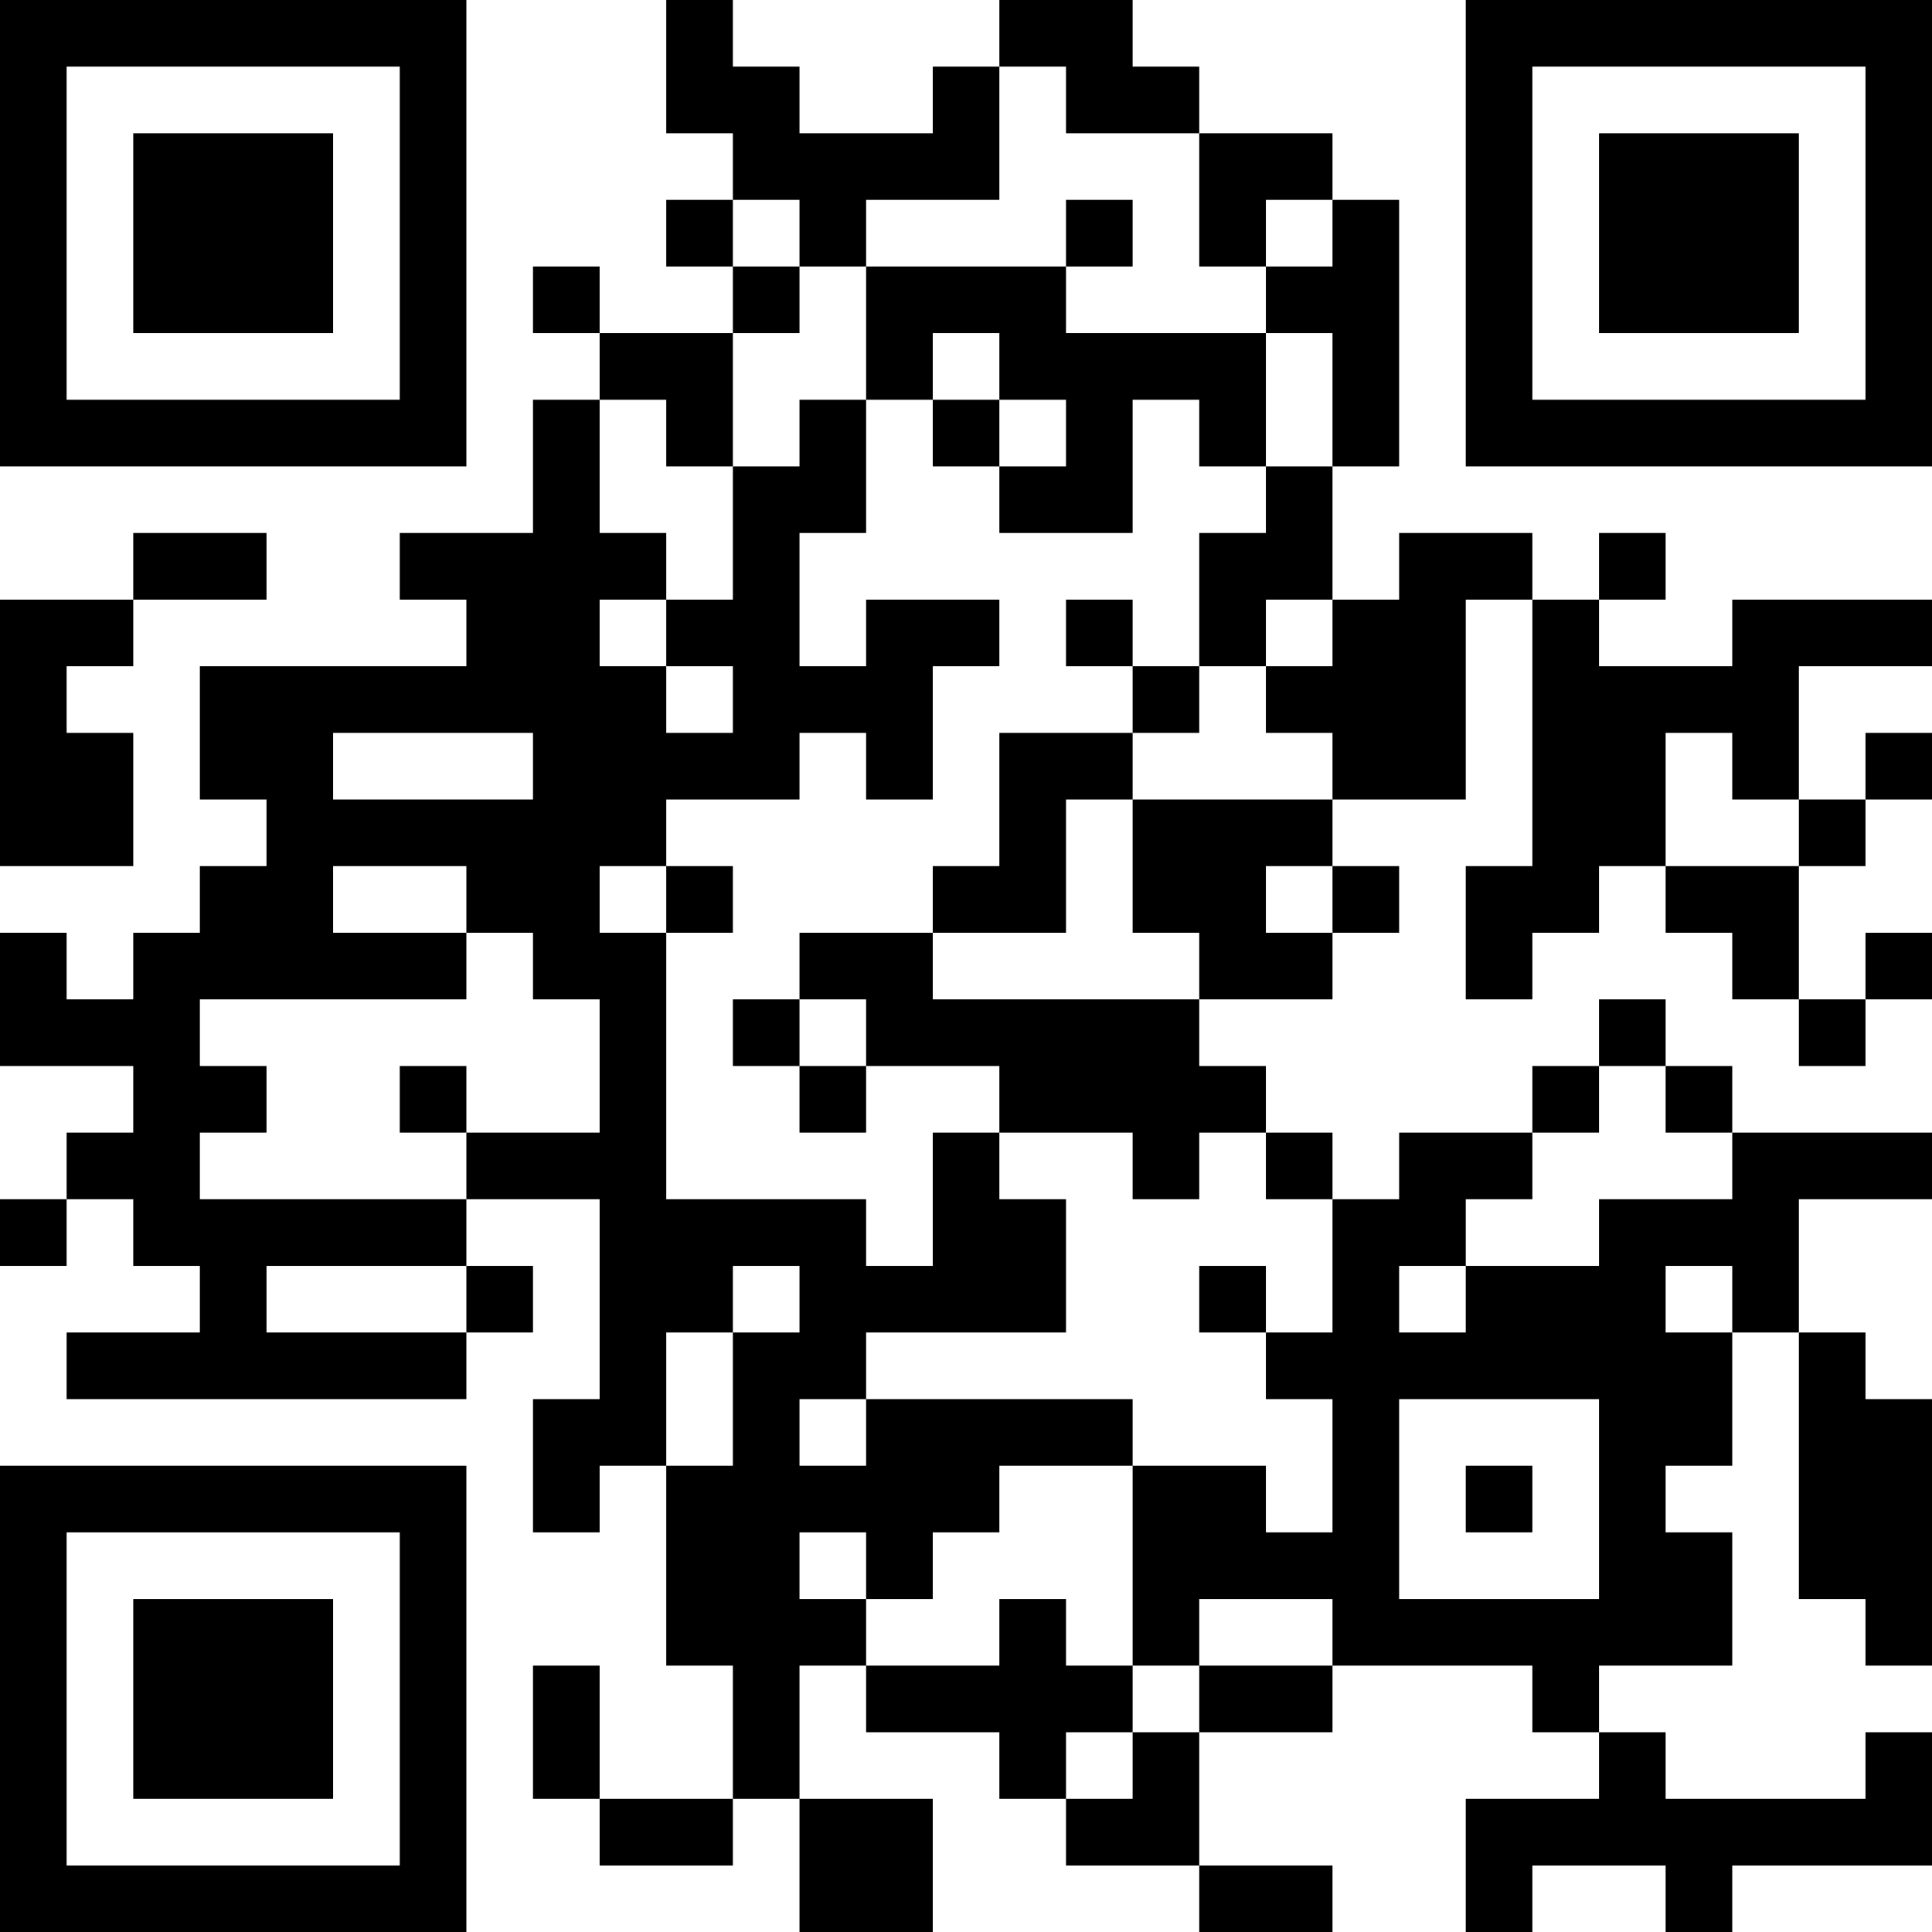 <?xml version="1.0" encoding="UTF-8"?>
<svg xmlns="http://www.w3.org/2000/svg" version="1.1" width="200" height="200" viewBox="0 0 200 200"><rect x="0" y="0" width="200" height="200" fill="#ffffff"/><g transform="scale(6.897)"><g transform="translate(0,0)"><path fill-rule="evenodd" d="M10 0L10 2L11 2L11 3L10 3L10 4L11 4L11 5L9 5L9 4L8 4L8 5L9 5L9 6L8 6L8 8L6 8L6 9L7 9L7 10L3 10L3 12L4 12L4 13L3 13L3 14L2 14L2 15L1 15L1 14L0 14L0 16L2 16L2 17L1 17L1 18L0 18L0 19L1 19L1 18L2 18L2 19L3 19L3 20L1 20L1 21L7 21L7 20L8 20L8 19L7 19L7 18L9 18L9 21L8 21L8 23L9 23L9 22L10 22L10 25L11 25L11 27L9 27L9 25L8 25L8 27L9 27L9 28L11 28L11 27L12 27L12 29L14 29L14 27L12 27L12 25L13 25L13 26L15 26L15 27L16 27L16 28L18 28L18 29L20 29L20 28L18 28L18 26L20 26L20 25L23 25L23 26L24 26L24 27L22 27L22 29L23 29L23 28L25 28L25 29L26 29L26 28L29 28L29 26L28 26L28 27L25 27L25 26L24 26L24 25L26 25L26 23L25 23L25 22L26 22L26 20L27 20L27 24L28 24L28 25L29 25L29 21L28 21L28 20L27 20L27 18L29 18L29 17L26 17L26 16L25 16L25 15L24 15L24 16L23 16L23 17L21 17L21 18L20 18L20 17L19 17L19 16L18 16L18 15L20 15L20 14L21 14L21 13L20 13L20 12L22 12L22 9L23 9L23 13L22 13L22 15L23 15L23 14L24 14L24 13L25 13L25 14L26 14L26 15L27 15L27 16L28 16L28 15L29 15L29 14L28 14L28 15L27 15L27 13L28 13L28 12L29 12L29 11L28 11L28 12L27 12L27 10L29 10L29 9L26 9L26 10L24 10L24 9L25 9L25 8L24 8L24 9L23 9L23 8L21 8L21 9L20 9L20 7L21 7L21 3L20 3L20 2L18 2L18 1L17 1L17 0L15 0L15 1L14 1L14 2L12 2L12 1L11 1L11 0ZM15 1L15 3L13 3L13 4L12 4L12 3L11 3L11 4L12 4L12 5L11 5L11 7L10 7L10 6L9 6L9 8L10 8L10 9L9 9L9 10L10 10L10 11L11 11L11 10L10 10L10 9L11 9L11 7L12 7L12 6L13 6L13 8L12 8L12 10L13 10L13 9L15 9L15 10L14 10L14 12L13 12L13 11L12 11L12 12L10 12L10 13L9 13L9 14L10 14L10 18L13 18L13 19L14 19L14 17L15 17L15 18L16 18L16 20L13 20L13 21L12 21L12 22L13 22L13 21L17 21L17 22L15 22L15 23L14 23L14 24L13 24L13 23L12 23L12 24L13 24L13 25L15 25L15 24L16 24L16 25L17 25L17 26L16 26L16 27L17 27L17 26L18 26L18 25L20 25L20 24L18 24L18 25L17 25L17 22L19 22L19 23L20 23L20 21L19 21L19 20L20 20L20 18L19 18L19 17L18 17L18 18L17 18L17 17L15 17L15 16L13 16L13 15L12 15L12 14L14 14L14 15L18 15L18 14L17 14L17 12L20 12L20 11L19 11L19 10L20 10L20 9L19 9L19 10L18 10L18 8L19 8L19 7L20 7L20 5L19 5L19 4L20 4L20 3L19 3L19 4L18 4L18 2L16 2L16 1ZM16 3L16 4L13 4L13 6L14 6L14 7L15 7L15 8L17 8L17 6L18 6L18 7L19 7L19 5L16 5L16 4L17 4L17 3ZM14 5L14 6L15 6L15 7L16 7L16 6L15 6L15 5ZM2 8L2 9L0 9L0 13L2 13L2 11L1 11L1 10L2 10L2 9L4 9L4 8ZM16 9L16 10L17 10L17 11L15 11L15 13L14 13L14 14L16 14L16 12L17 12L17 11L18 11L18 10L17 10L17 9ZM5 11L5 12L8 12L8 11ZM25 11L25 13L27 13L27 12L26 12L26 11ZM5 13L5 14L7 14L7 15L3 15L3 16L4 16L4 17L3 17L3 18L7 18L7 17L9 17L9 15L8 15L8 14L7 14L7 13ZM10 13L10 14L11 14L11 13ZM19 13L19 14L20 14L20 13ZM11 15L11 16L12 16L12 17L13 17L13 16L12 16L12 15ZM6 16L6 17L7 17L7 16ZM24 16L24 17L23 17L23 18L22 18L22 19L21 19L21 20L22 20L22 19L24 19L24 18L26 18L26 17L25 17L25 16ZM4 19L4 20L7 20L7 19ZM11 19L11 20L10 20L10 22L11 22L11 20L12 20L12 19ZM18 19L18 20L19 20L19 19ZM25 19L25 20L26 20L26 19ZM21 21L21 24L24 24L24 21ZM22 22L22 23L23 23L23 22ZM0 0L0 7L7 7L7 0ZM1 1L1 6L6 6L6 1ZM2 2L2 5L5 5L5 2ZM22 0L22 7L29 7L29 0ZM23 1L23 6L28 6L28 1ZM24 2L24 5L27 5L27 2ZM0 22L0 29L7 29L7 22ZM1 23L1 28L6 28L6 23ZM2 24L2 27L5 27L5 24Z" fill="#000000"/></g></g></svg>

